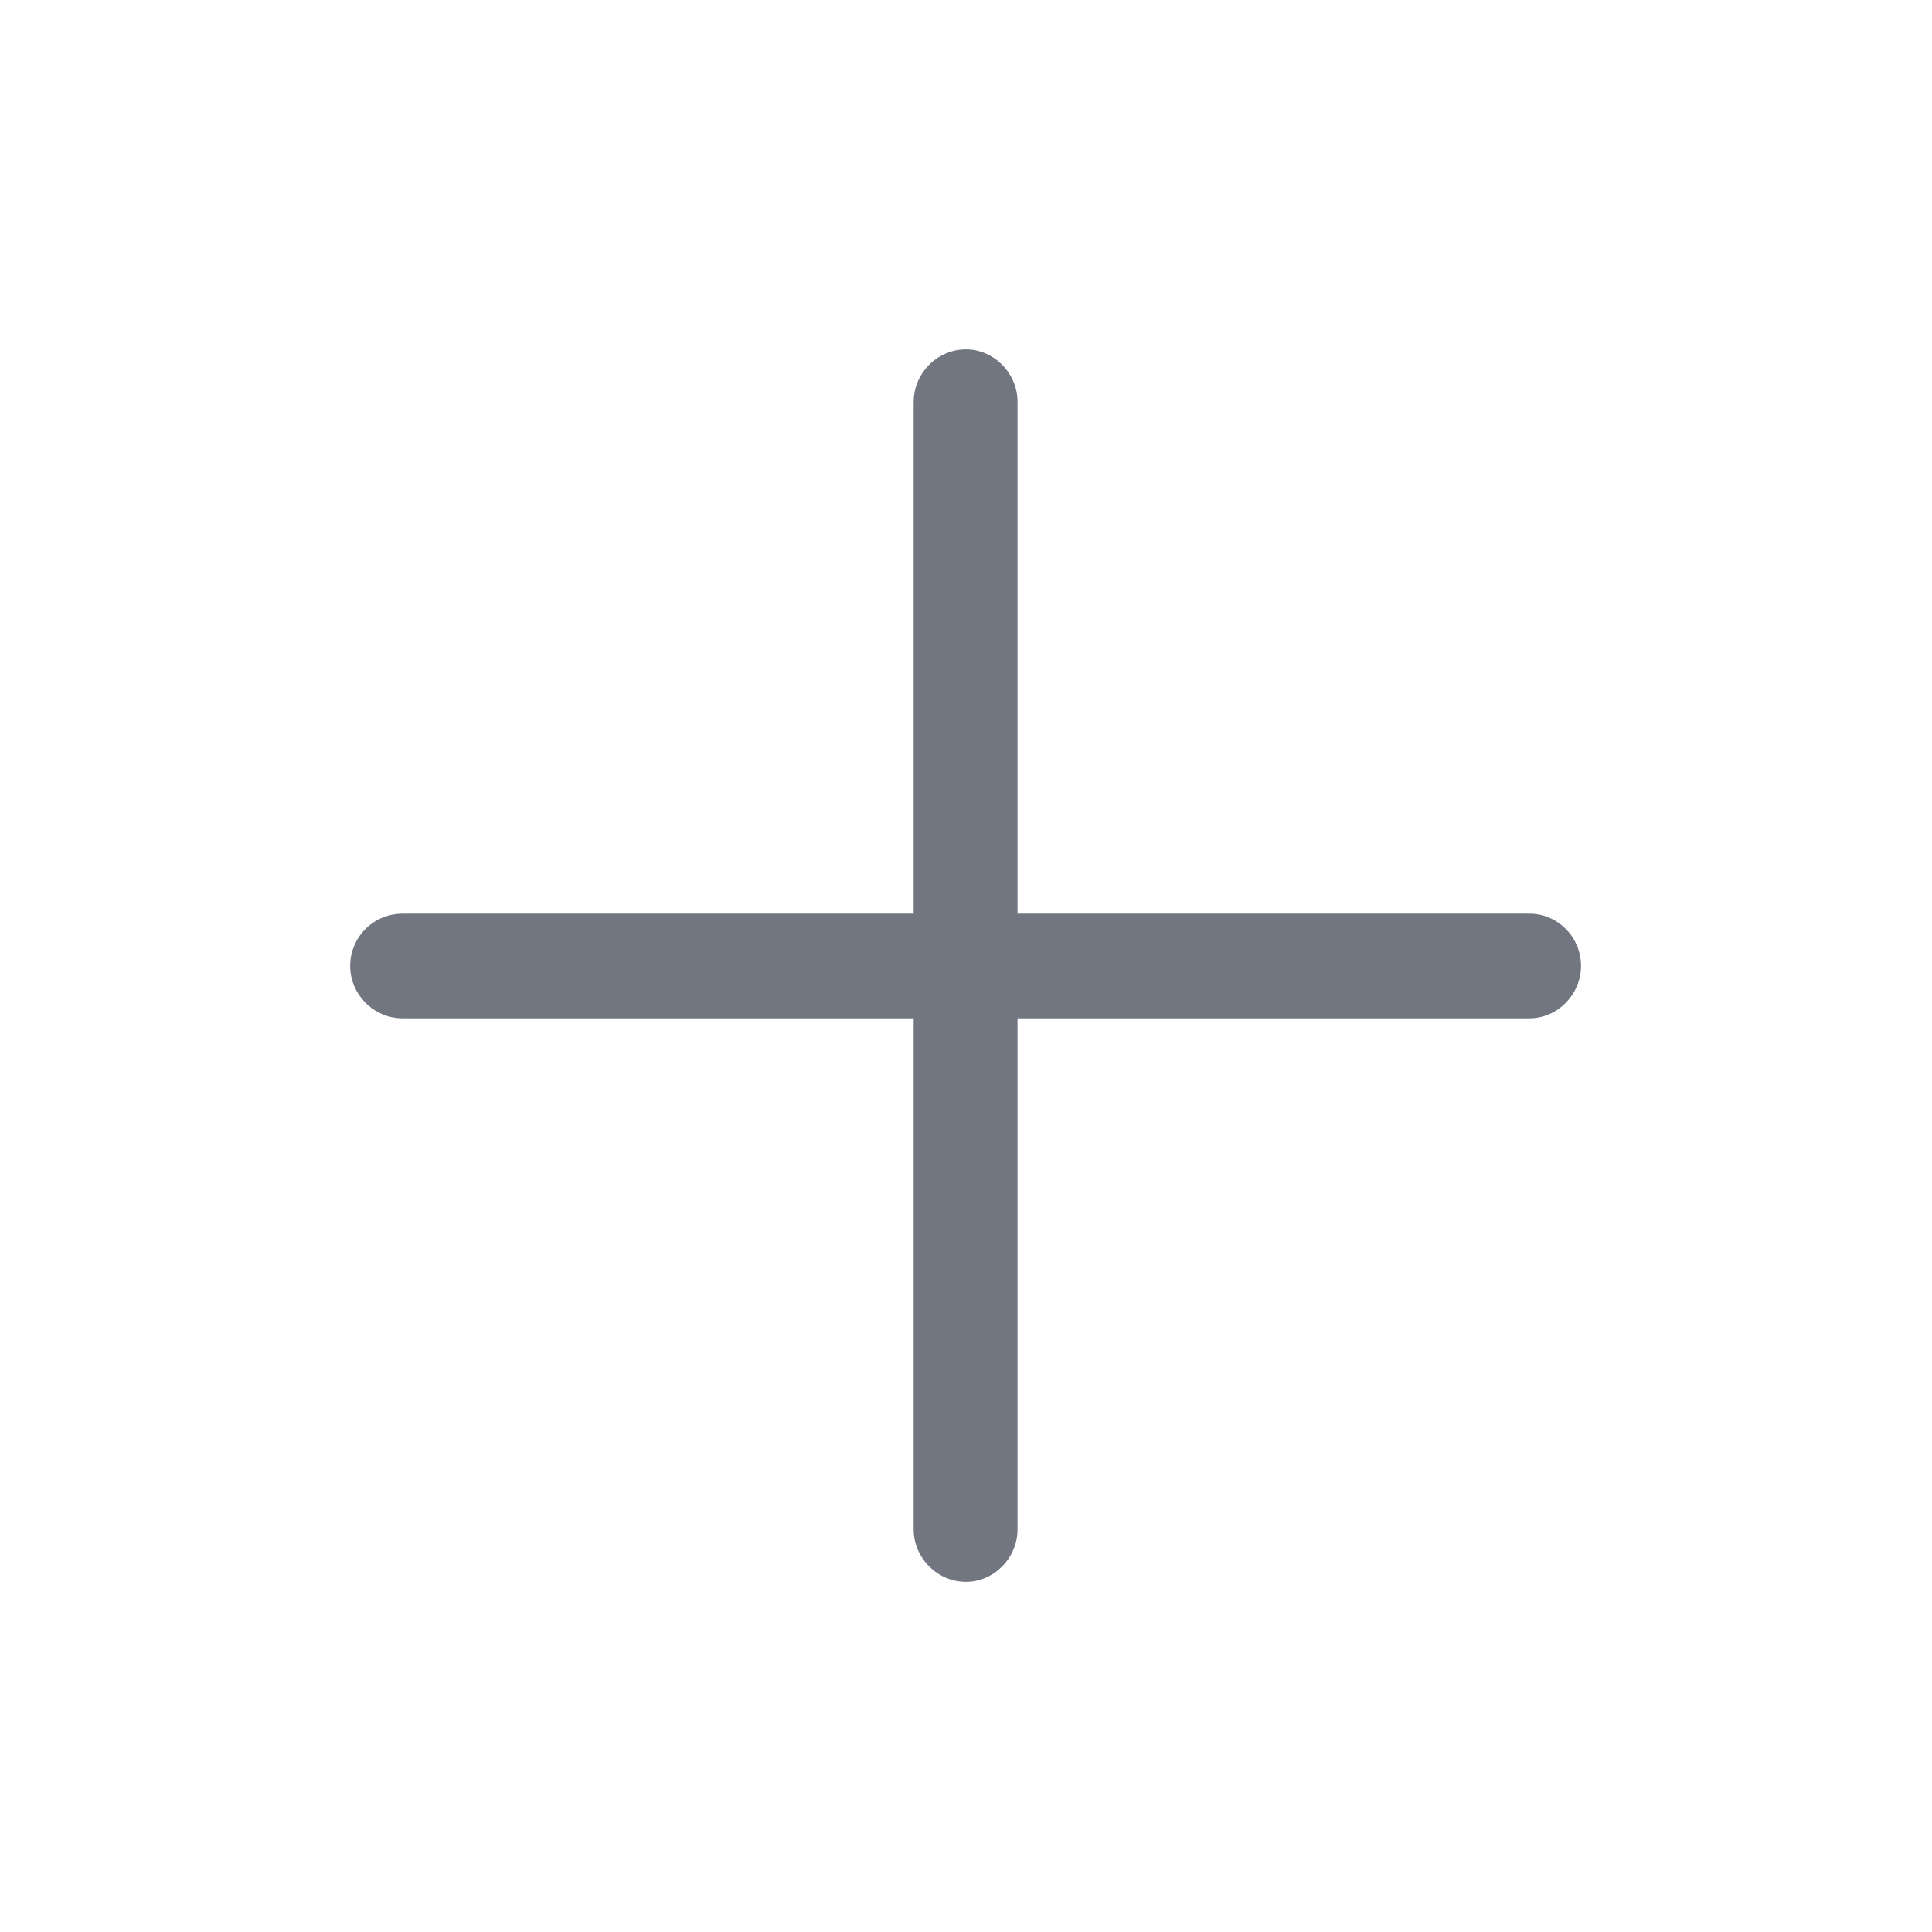 <svg width="24" height="24" viewBox="0 0 24 24" fill="none" xmlns="http://www.w3.org/2000/svg" xmlns:xlink="http://www.w3.org/1999/xlink">
	<desc>
			Created with Pixso.
	</desc>
	<defs>
		<clipPath id="clip17_70">
			<rect id="Outline / Plus Outline" width="24" height="24" fill="white" fill-opacity="0"/>
		</clipPath>
	</defs>
	<g>
		<path id="Shape" d="M12.64 4.99C12.64 4.64 12.35 4.34 12 4.34C11.64 4.34 11.35 4.64 11.35 4.99L11.35 11.35L5 11.35C4.64 11.35 4.35 11.64 4.35 12C4.35 12.35 4.64 12.65 5 12.65L11.35 12.65L11.35 19C11.35 19.35 11.64 19.65 12 19.65C12.35 19.65 12.64 19.35 12.64 19L12.64 12.65L19 12.65C19.35 12.65 19.64 12.35 19.64 12C19.64 11.64 19.35 11.35 19 11.35L12.64 11.35L12.64 4.99Z" fill="#717681" fill-opacity="1" fill-rule="nonzero"/>
	</g>
</svg>

